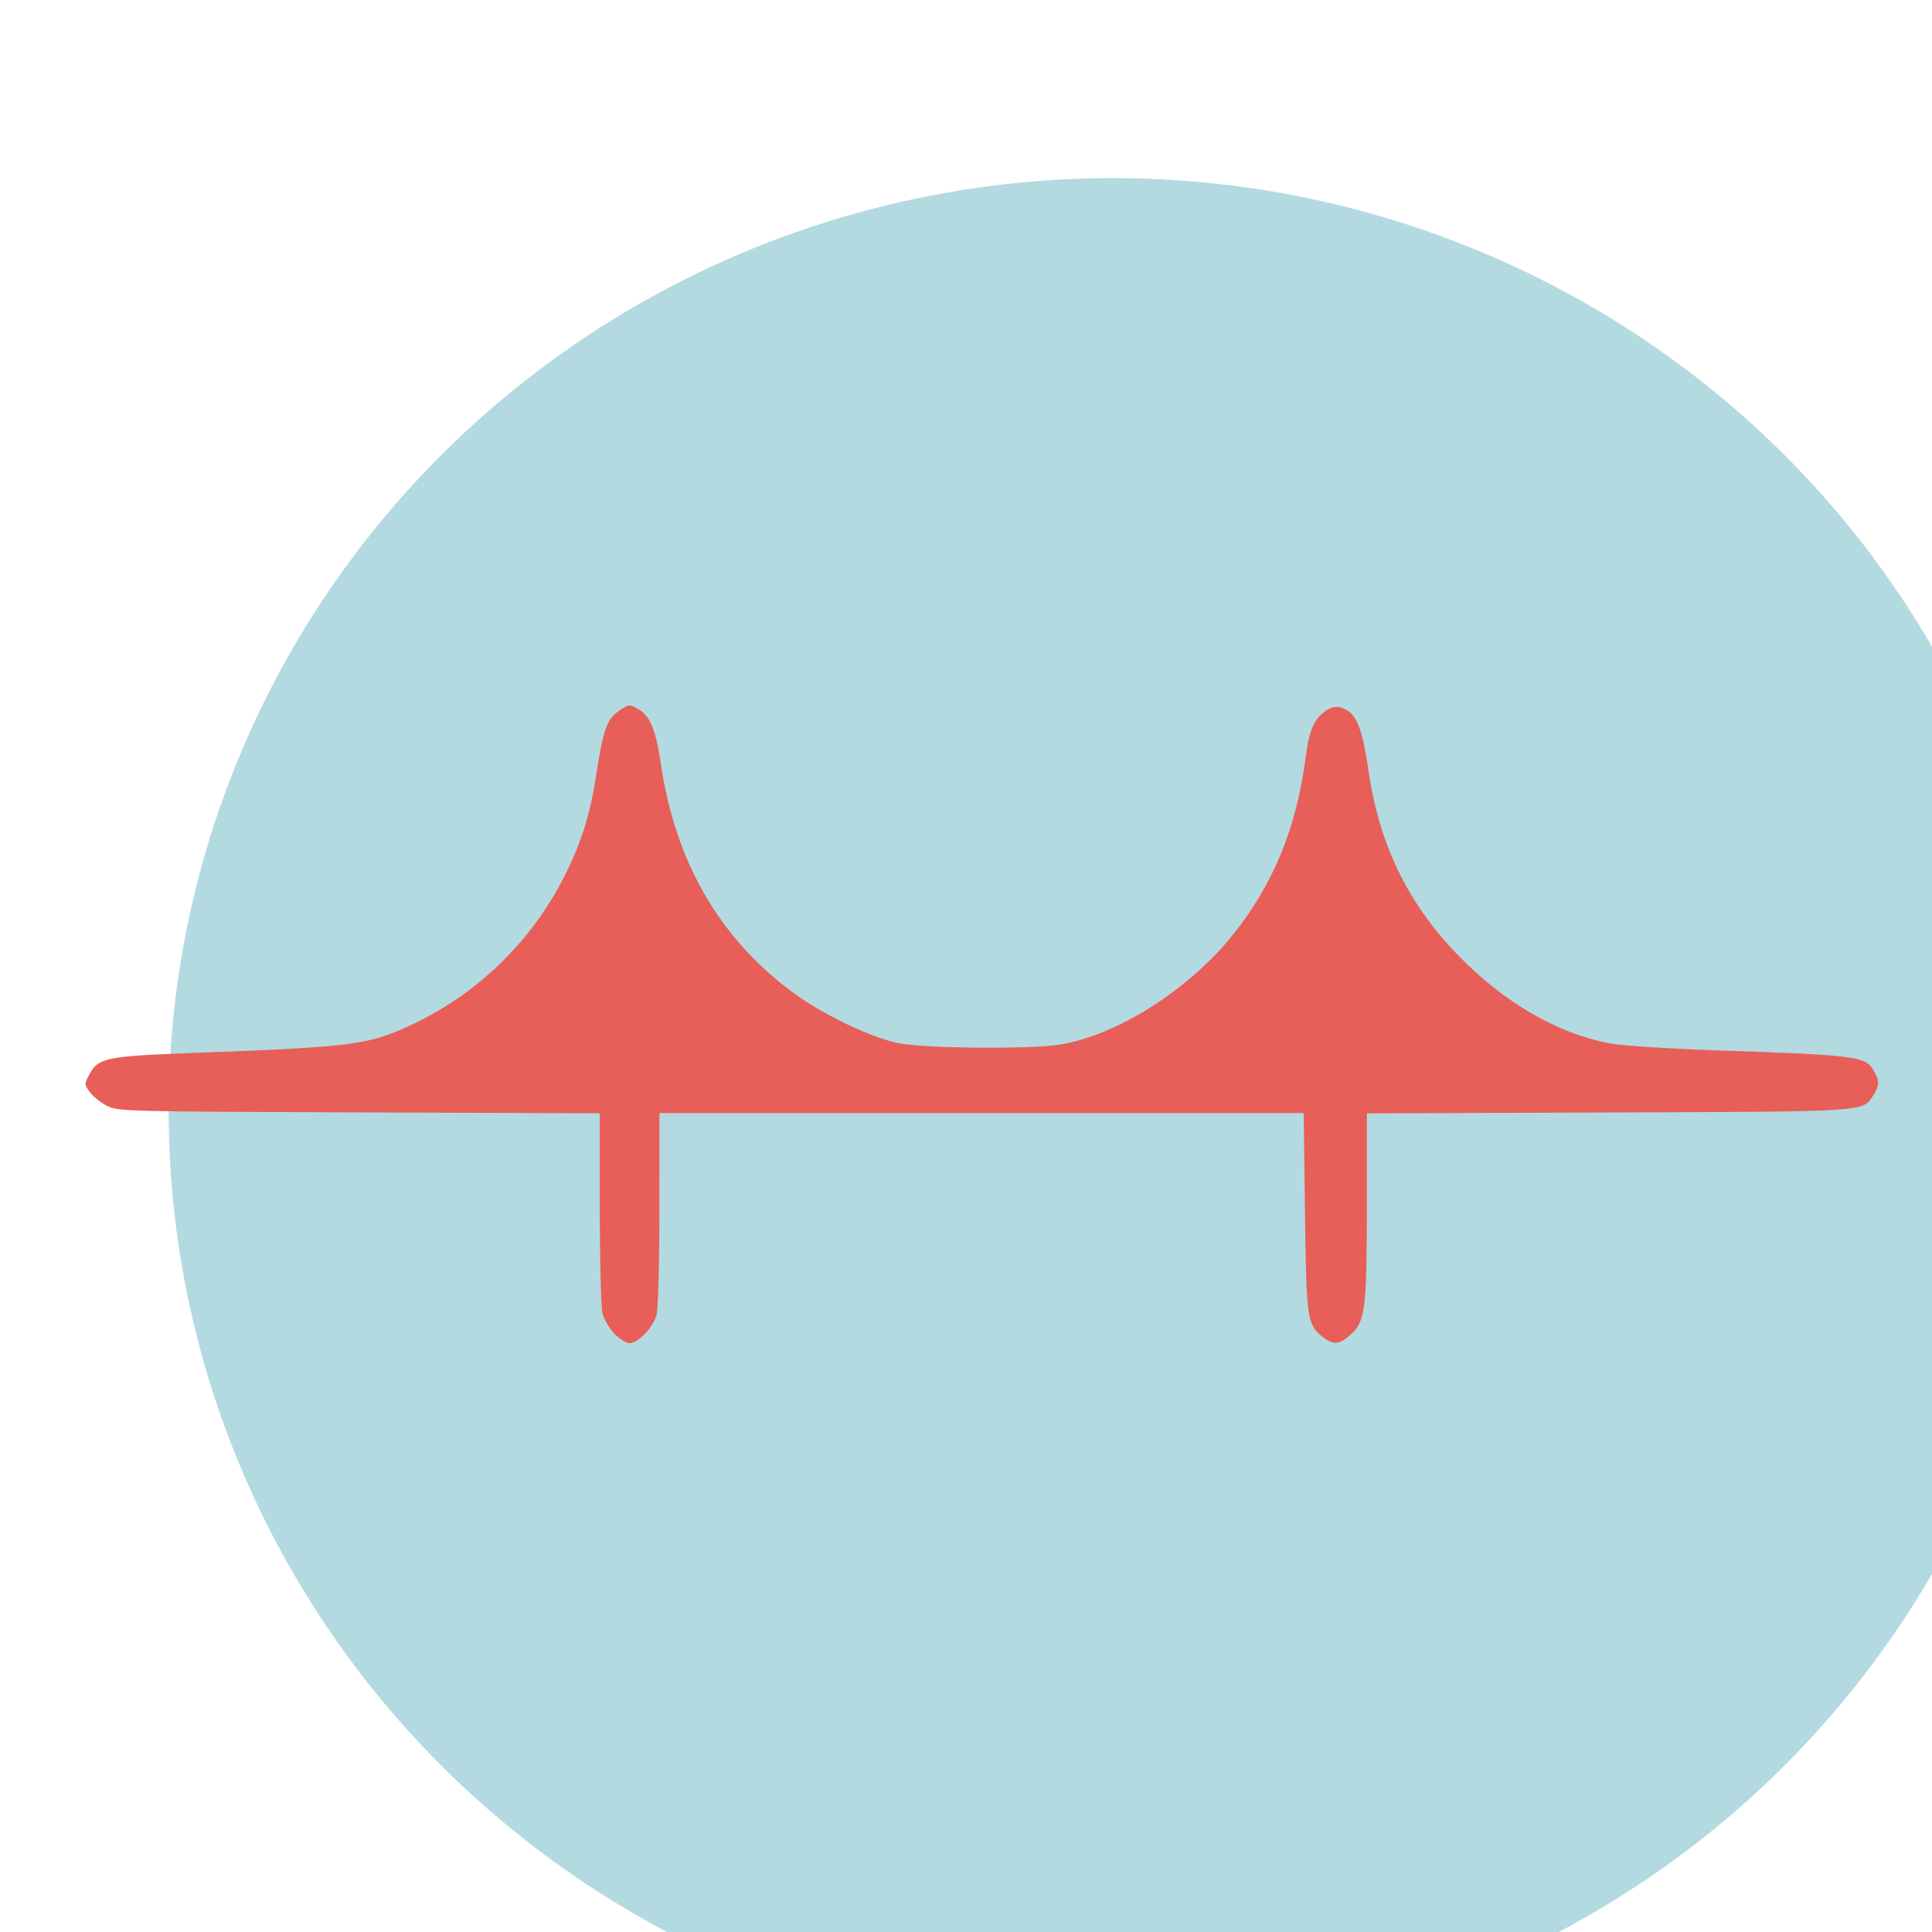 <?xml version="1.0" encoding="UTF-8" standalone="no"?>
<!-- Created with Inkscape (http://www.inkscape.org/) -->

<svg
   xmlns:dc="http://purl.org/dc/elements/1.1/"
   xmlns:cc="http://creativecommons.org/ns#"
   xmlns:rdf="http://www.w3.org/1999/02/22-rdf-syntax-ns#"
   xmlns:svg="http://www.w3.org/2000/svg"
   xmlns="http://www.w3.org/2000/svg"
   xmlns:sodipodi="http://sodipodi.sourceforge.net/DTD/sodipodi-0.dtd"
   xmlns:inkscape="http://www.inkscape.org/namespaces/inkscape"
   width="48"
   height="48"
   id="svg3352"
   version="1.1"
   inkscape:version="0.91 r13725"
   viewBox="0 0 48 48"
   sodipodi:docname="cisco-anyconnect.svg"
   inkscape:export-filename="/home/maggus/Desktop/anyconnect_icon/drawing.png"
   inkscape:export-xdpi="76.709999"
   inkscape:export-ydpi="76.709999">
  <defs
     id="defs3354">
    <filter
       style="color-interpolation-filters:sRGB;"
       inkscape:label="Drop Shadow"
       id="filter4310">
      <feFlood
         flood-opacity="0"
         flood-color="rgb(0,0,0)"
         result="flood"
         id="feFlood4312" />
      <feComposite
         in="flood"
         in2="SourceGraphic"
         operator="in"
         result="composite1"
         id="feComposite4314" />
      <feGaussianBlur
         in="composite1"
         stdDeviation="3"
         result="blur"
         id="feGaussianBlur4316" />
      <feOffset
         dx="1"
         dy="1"
         result="offset"
         id="feOffset4318" />
      <feComposite
         in="SourceGraphic"
         in2="offset"
         operator="over"
         result="fbSourceGraphic"
         id="feComposite4320" />
      <feColorMatrix
         result="fbSourceGraphicAlpha"
         in="fbSourceGraphic"
         values="0 0 0 -1 0 0 0 0 -1 0 0 0 0 -1 0 0 0 0 1 0"
         id="feColorMatrix4322" />
      <feFlood
         id="feFlood4324"
         flood-opacity="0"
         flood-color="rgb(0,0,0)"
         result="flood"
         in="fbSourceGraphic" />
      <feComposite
         id="feComposite4326"
         in2="fbSourceGraphic"
         in="flood"
         operator="in"
         result="composite1" />
      <feGaussianBlur
         id="feGaussianBlur4328"
         in="composite1"
         stdDeviation="3"
         result="blur" />
      <feOffset
         id="feOffset4330"
         dx="1"
         dy="1"
         result="offset" />
      <feComposite
         id="feComposite4332"
         in2="offset"
         in="fbSourceGraphic"
         operator="over"
         result="fbSourceGraphic" />
      <feColorMatrix
         result="fbSourceGraphicAlpha"
         in="fbSourceGraphic"
         values="0 0 0 -1 0 0 0 0 -1 0 0 0 0 -1 0 0 0 0 1 0"
         id="feColorMatrix4334" />
      <feFlood
         id="feFlood4336"
         flood-opacity="0"
         flood-color="rgb(0,0,0)"
         result="flood"
         in="fbSourceGraphic" />
      <feComposite
         id="feComposite4338"
         in2="fbSourceGraphic"
         in="flood"
         operator="in"
         result="composite1" />
      <feGaussianBlur
         id="feGaussianBlur4340"
         in="composite1"
         stdDeviation="3"
         result="blur" />
      <feOffset
         id="feOffset4342"
         dx="1"
         dy="1"
         result="offset" />
      <feComposite
         id="feComposite4344"
         in2="offset"
         in="fbSourceGraphic"
         operator="over"
         result="fbSourceGraphic" />
      <feColorMatrix
         result="fbSourceGraphicAlpha"
         in="fbSourceGraphic"
         values="0 0 0 -1 0 0 0 0 -1 0 0 0 0 -1 0 0 0 0 1 0"
         id="feColorMatrix4370" />
      <feFlood
         id="feFlood4372"
         flood-opacity="0.353"
         flood-color="rgb(0,0,0)"
         result="flood"
         in="fbSourceGraphic" />
      <feComposite
         id="feComposite4374"
         in2="fbSourceGraphic"
         in="flood"
         operator="in"
         result="composite1" />
      <feGaussianBlur
         id="feGaussianBlur4376"
         in="composite1"
         stdDeviation="0"
         result="blur" />
      <feOffset
         id="feOffset4378"
         dx="1"
         dy="1"
         result="offset" />
      <feComposite
         id="feComposite4380"
         in2="offset"
         in="fbSourceGraphic"
         operator="over"
         result="composite2" />
    </filter>
    <filter
       style="color-interpolation-filters:sRGB;"
       inkscape:label="Drop Shadow"
       id="filter4442">
      <feFlood
         flood-opacity="0.235"
         flood-color="rgb(0,0,0)"
         result="flood"
         id="feFlood4444" />
      <feComposite
         in="flood"
         in2="SourceGraphic"
         operator="in"
         result="composite1"
         id="feComposite4446" />
      <feGaussianBlur
         in="composite1"
         stdDeviation="0"
         result="blur"
         id="feGaussianBlur4448" />
      <feOffset
         dx="1"
         dy="1"
         result="offset"
         id="feOffset4450" />
      <feComposite
         in="SourceGraphic"
         in2="offset"
         operator="over"
         result="composite2"
         id="feComposite4452" />
    </filter>
  </defs>
  <sodipodi:namedview
     id="base"
     pagecolor="#ffffff"
     bordercolor="#666666"
     borderopacity="1.0"
     inkscape:pageopacity="0.0"
     inkscape:pageshadow="2"
     inkscape:zoom="2"
     inkscape:cx="-43.763885"
     inkscape:cy="34.179608"
     inkscape:current-layer="layer3"
     showgrid="true"
     inkscape:grid-bbox="true"
     inkscape:document-units="px"
     showguides="false"
     inkscape:window-width="1920"
     inkscape:window-height="1056"
     inkscape:window-x="0"
     inkscape:window-y="24"
     inkscape:window-maximized="1" />
  <g
     id="layer1"
     inkscape:label="Layer 1"
     inkscape:groupmode="layer"
     style="display:inline">
    <ellipse
       style="fill:#b3dae0;fill-opacity:1;fill-rule:evenodd;stroke:none;stroke-width:1px;stroke-linecap:butt;stroke-linejoin:miter;stroke-opacity:1;filter:url(#filter4310)"
       id="path3366"
       cx="24.036"
       cy="24"
       rx="24.036"
       ry="24"
       transform="matrix(0.976,0,0,0.965,0.286,0.565)" />
    <rect
       style="fill:#e85e58;fill-opacity:1;stroke:none"
       id="rect4279"
       width="0.107"
       height="2.75"
       x="13.643"
       y="22.536" />
  </g>
  <g
     inkscape:groupmode="layer"
     id="layer2"
     inkscape:label="Layer 2"
     style="display:inline" />
  <g
     inkscape:groupmode="layer"
     id="layer3"
     inkscape:label="Layer 3"
     style="display:inline">
    <path
       style="display:inline;fill:#e85e58;fill-opacity:1;stroke:none;filter:url(#filter4442)"
       d="m 14.95,31.96 c -0.125,-0.129 -0.255,-0.354 -0.289,-0.502 -0.034,-0.147 -0.063,-1.302 -0.064,-2.565 l -0.002,-2.297 -5.865,-0.021 C 3.024,26.554 2.858,26.55 2.593,26.415 2.443,26.339 2.256,26.189 2.179,26.083 2.037,25.889 2.037,25.889 2.174,25.633 c 0.205,-0.383 0.428,-0.429 2.456,-0.504 3.954,-0.147 4.332,-0.195 5.38,-0.686 1.59,-0.745 2.898,-2.007 3.698,-3.566 0.42,-0.819 0.647,-1.522 0.788,-2.435 0.183,-1.191 0.27,-1.443 0.565,-1.644 0.249,-0.169 0.259,-0.17 0.466,-0.051 0.3,0.172 0.433,0.495 0.562,1.363 0.348,2.343 1.404,4.183 3.159,5.506 0.728,0.549 1.938,1.135 2.629,1.274 0.63,0.127 3.215,0.149 3.924,0.034 1.396,-0.226 3.138,-1.331 4.215,-2.672 0.991,-1.234 1.558,-2.621 1.778,-4.349 0.072,-0.566 0.186,-0.863 0.398,-1.042 0.233,-0.196 0.406,-0.212 0.639,-0.059 0.226,0.148 0.359,0.542 0.489,1.441 0.259,1.791 0.945,3.216 2.159,4.479 1.131,1.177 2.472,1.952 3.769,2.179 0.296,0.052 1.449,0.125 2.563,0.163 3.371,0.115 3.611,0.145 3.808,0.48 0.15,0.254 0.151,0.381 0.002,0.608 -0.272,0.416 -0.056,0.401 -6.474,0.425 l -5.865,0.021 -4.15e-4,2.159 c -4.83e-4,2.582 -0.038,2.9 -0.377,3.214 -0.285,0.264 -0.434,0.28 -0.694,0.075 -0.384,-0.302 -0.403,-0.432 -0.436,-3.051 l -0.031,-2.405 -7.847,0 -7.847,0 -4.14e-4,2.336 c -2.09e-4,1.365 -0.03,2.441 -0.071,2.588 -0.084,0.301 -0.45,0.682 -0.655,0.682 -0.08,0 -0.248,-0.105 -0.373,-0.234 l 2.8e-5,0 z"
       id="path4277"
       inkscape:connector-curvature="0"
       transform="matrix(1.02,0,0,1.02,-1.008,-0.489)" />
  </g>
</svg>
